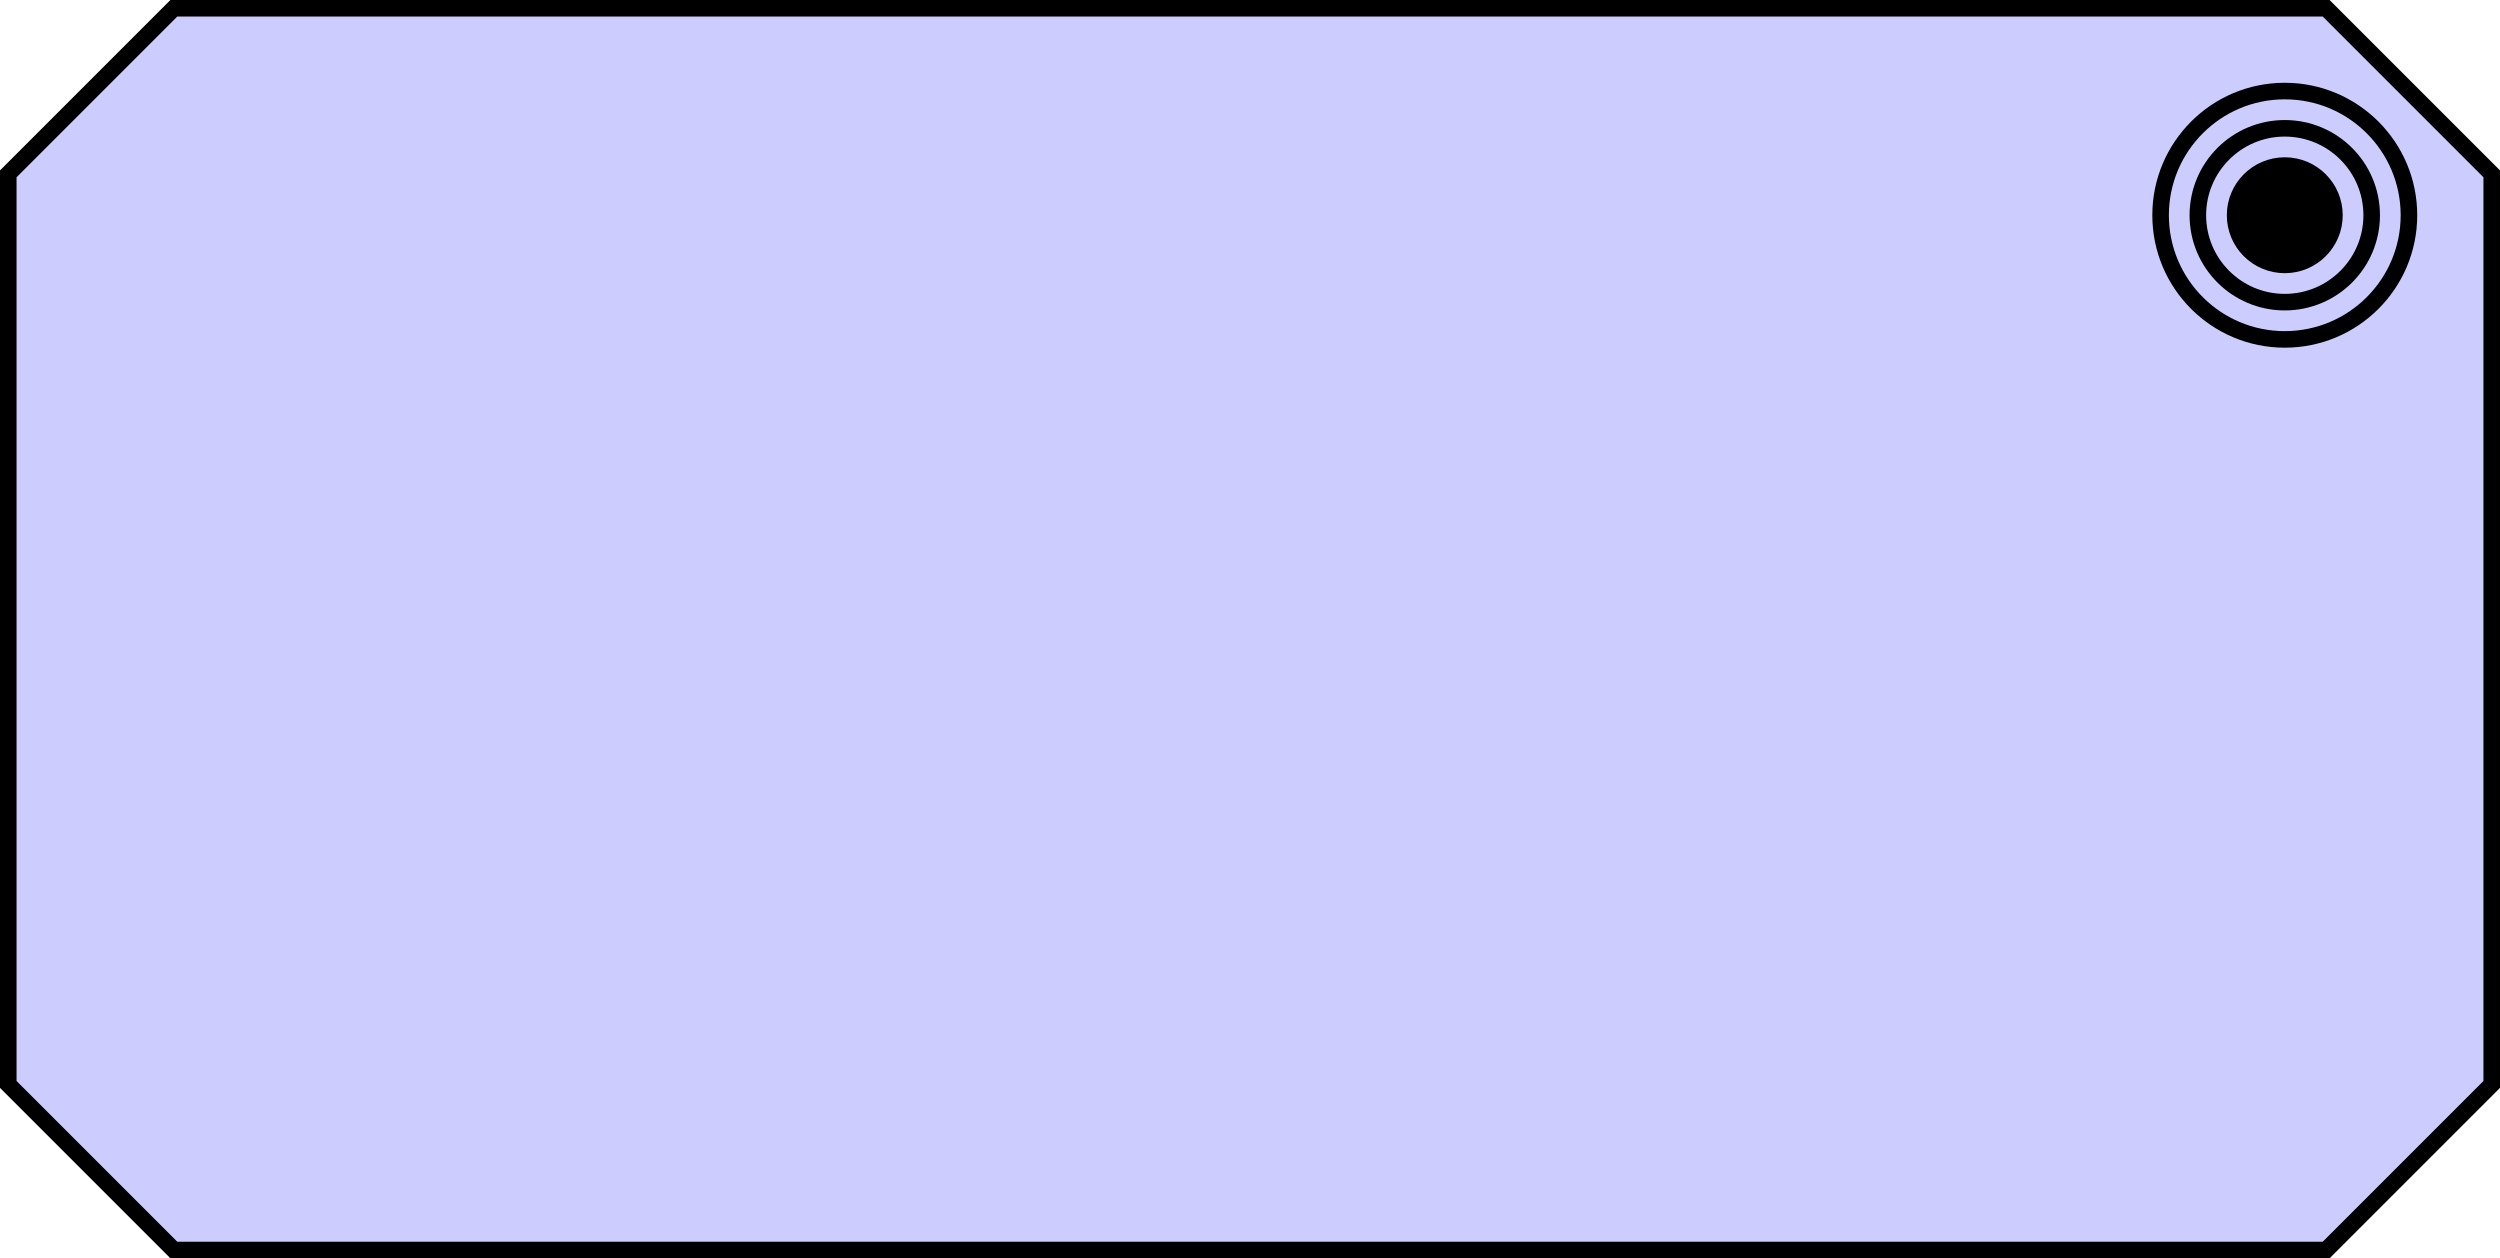 <?xml version="1.0" encoding="UTF-8"?>
<!-- Do not edit this file with editors other than diagrams.net -->
<!DOCTYPE svg PUBLIC "-//W3C//DTD SVG 1.1//EN" "http://www.w3.org/Graphics/SVG/1.1/DTD/svg11.dtd">
<svg xmlns="http://www.w3.org/2000/svg" xmlns:xlink="http://www.w3.org/1999/xlink" version="1.1" width="151px" height="76px" viewBox="-0.5 -0.5 151 76" content="&lt;mxfile host=&quot;app.diagrams.net&quot; modified=&quot;2022-10-04T14:32:24.961Z&quot; agent=&quot;5.0 (Macintosh; Intel Mac OS X 10_15_7) AppleWebKit/537.36 (KHTML, like Gecko) Chrome/105.0.0.0 Safari/537.36&quot; etag=&quot;ISkx9SlXoH8Iuung4G9Q&quot; version=&quot;20.3.3&quot; type=&quot;google&quot;&gt;&lt;diagram id=&quot;778w15AYFSOJFo1Sre1H&quot; name=&quot;Page-1&quot;&gt;jZPNboMwEISfhmMiwPlpjg1NmktPtIrUmwUbbMmw1HEK9OlrhzUERZHCBfvz2F5mloAlZfuueS0+MAcVxGHeBuwtiOOIbVb25UjXk5co7EGhZU6iEaTyDwh62UXmcJ4IDaIysp7CDKsKMjNhXGtsprITqumtNS/gDqQZV/f0KHMj6CuW4cgPIAvhb45CWim5FxM4C55jc4PYLmCJRjT9qGwTUM4870u/b/9gdShMQ2We2ZD+fL2adaRXs2MsQvjeyPIwWyz7Y365utAXU7Wm8xYIUyo7igK2xYtRsoJkMDu0sBHSQFrzzOkb2waWnaRSCSrU1yNYYp+9LWxrTaidrGwL1y9zrjMhrVXA5ryulcy4kVhZoZ19dldpgVw54JSE0N29pcpBG2gfehINTtsWBSzB6M5KaMOKsqHmXPjwmjHqyEctbmJek22cuqsYTh4DsAPKwE/HrK9rN38M2/0D&lt;/diagram&gt;&lt;/mxfile&gt;" style="background-color: rgb(255, 255, 255);"><defs/><g><path d="M 0 10 L 10 0 L 140 0 L 150 10 L 150 65 L 140 75 L 10 75 L 0 65 Z" fill="#ccccff" stroke="rgb(0, 0, 0)" stroke-miterlimit="10" pointer-events="all"/><ellipse cx="137.5" cy="12.5" rx="7.5" ry="7.5" fill="none" stroke="rgb(0, 0, 0)" pointer-events="all"/><ellipse cx="137.5" cy="12.5" rx="5.25" ry="5.25" fill="none" stroke="rgb(0, 0, 0)" pointer-events="all"/><ellipse cx="137.5" cy="12.5" rx="3" ry="3" fill="rgb(0, 0, 0)" stroke="rgb(0, 0, 0)" pointer-events="all"/></g></svg>